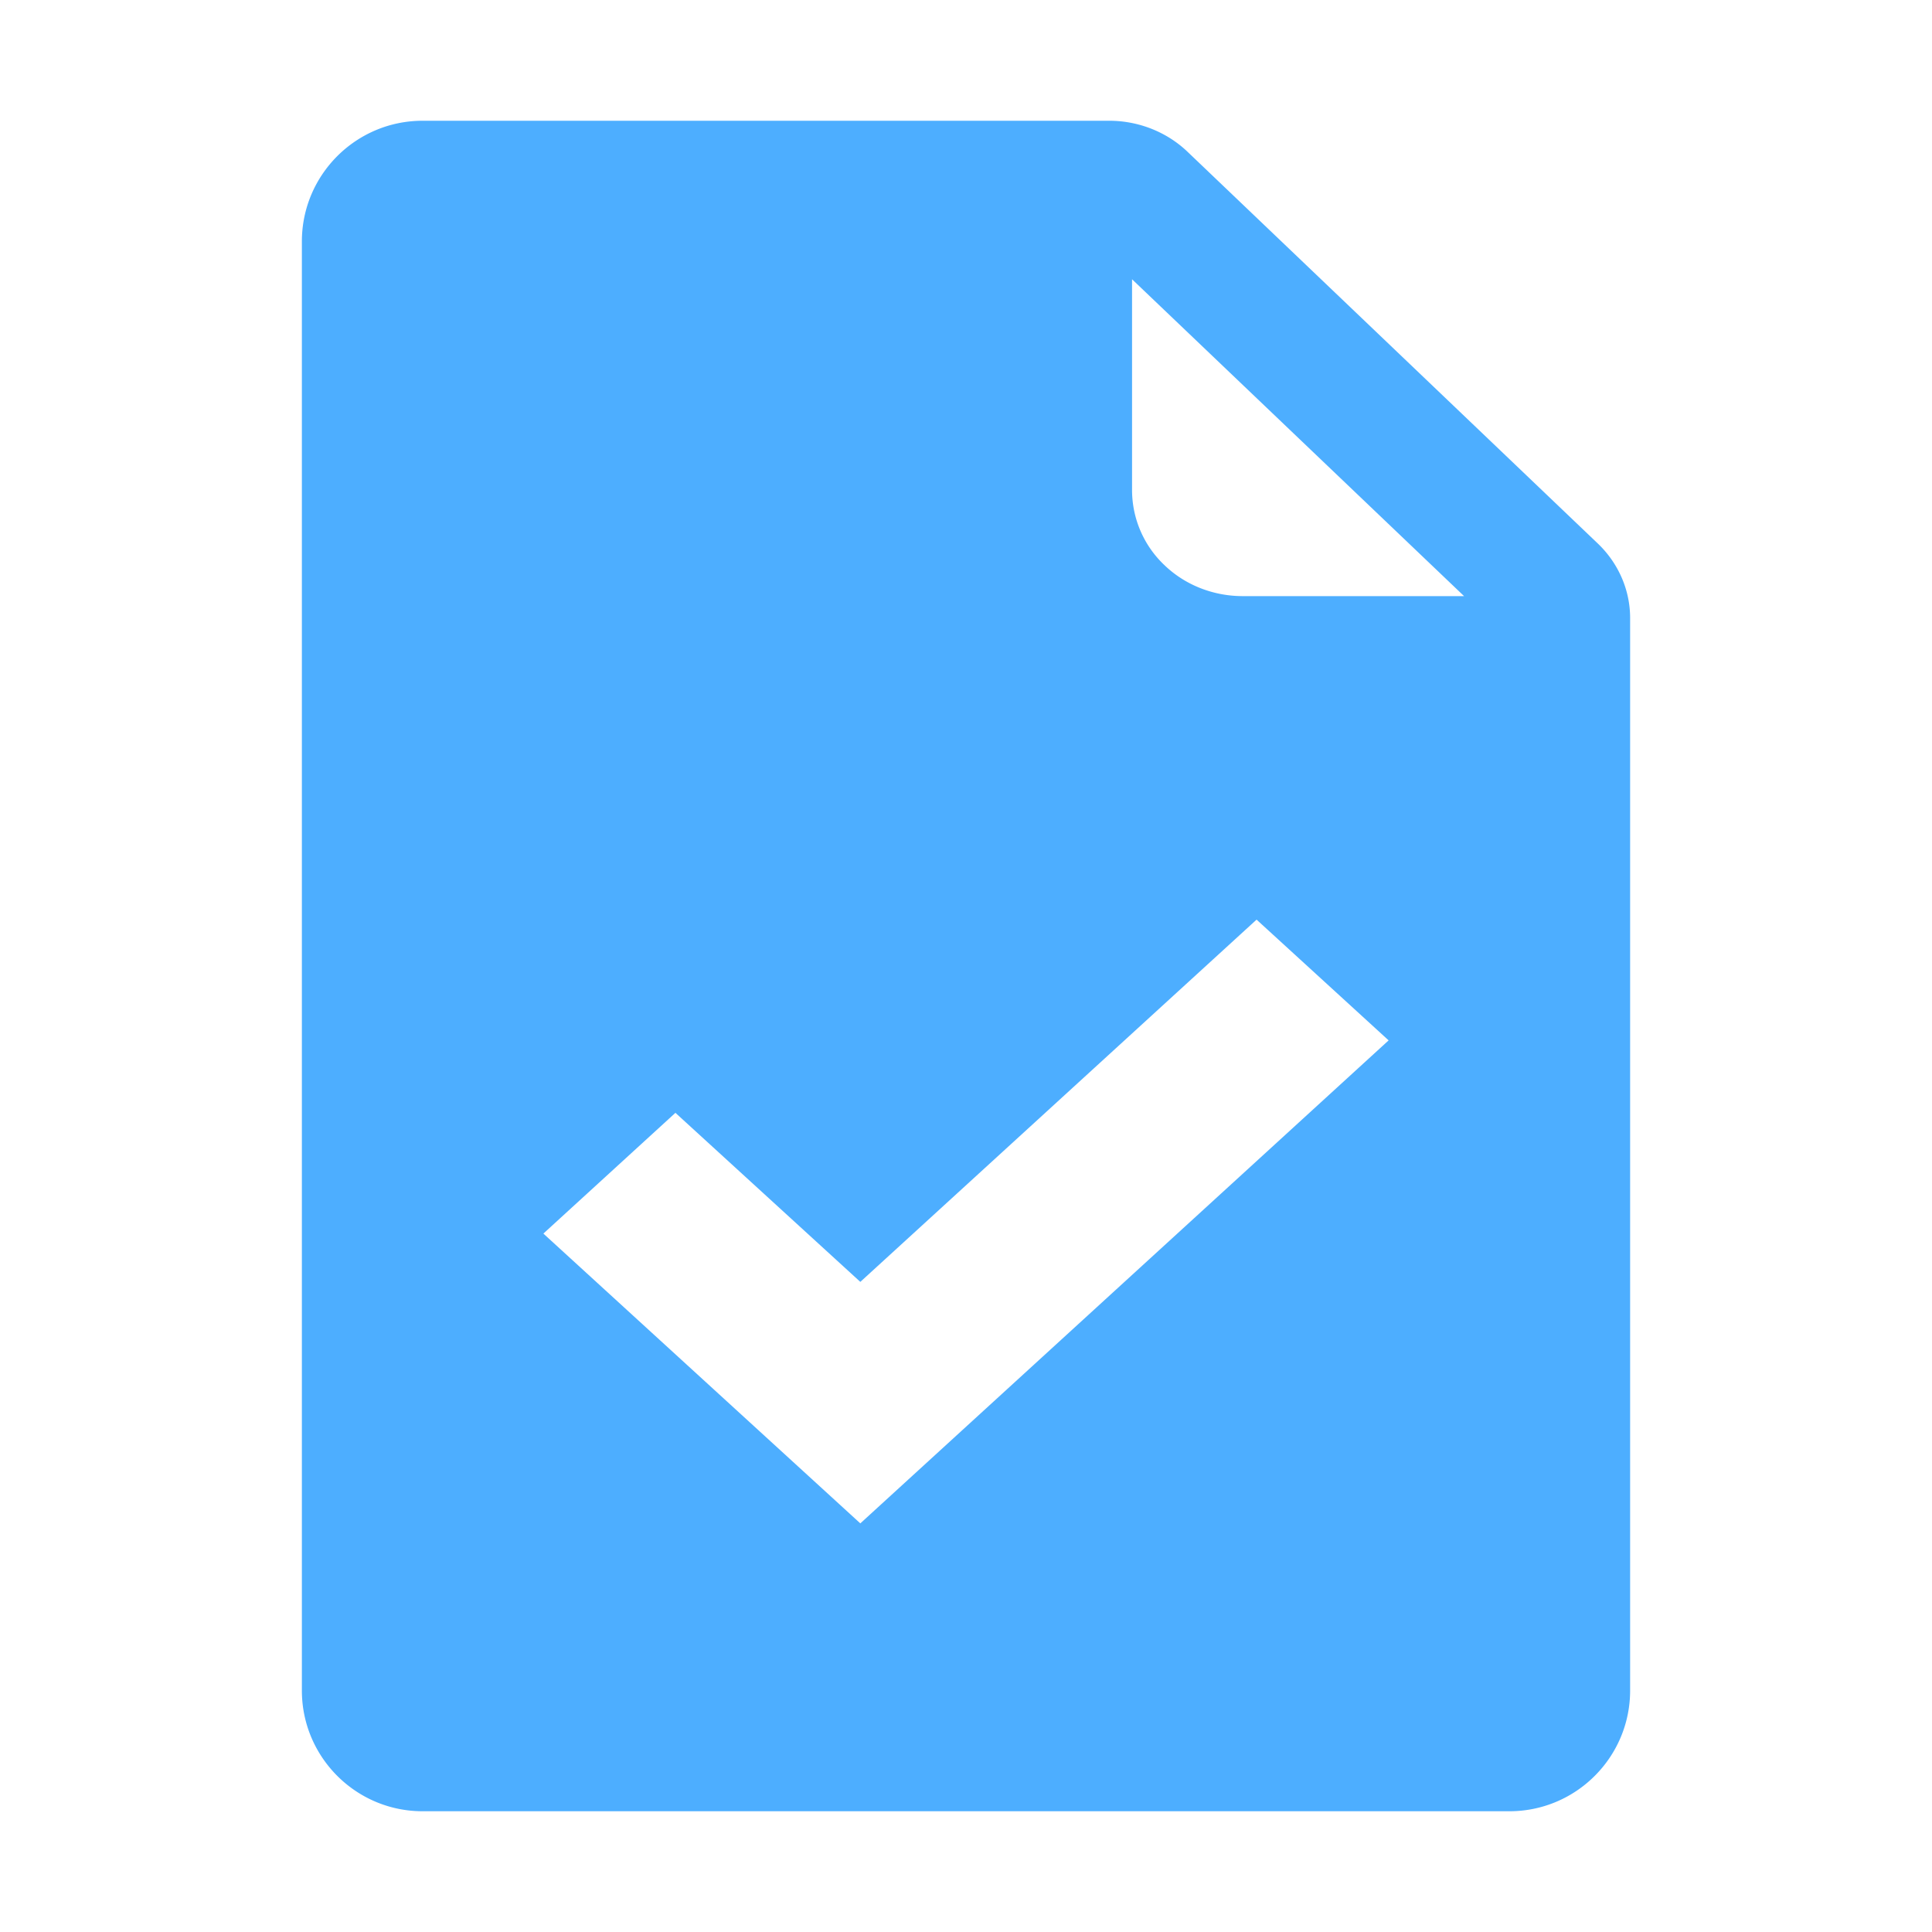 <svg xmlns="http://www.w3.org/2000/svg" width="20" height="20" fill="none" viewBox="0 0 20 20">
  <path fill="#4DAEFF" fill-rule="evenodd" d="M11.482 1.25c.303 0 .595.115.81.32l4.247 4.055c.215.205.336.483.336.773V17.5c0 .69-.56 1.25-1.25 1.25H4.375c-.69 0-1.25-.56-1.25-1.25v-15c0-.69.56-1.25 1.25-1.25h7.107Zm.237 3.828V2.891l3.437 3.28h-2.291c-.304 0-.596-.114-.81-.32a1.07 1.07 0 0 1-.336-.773ZM8.906 13.27l4.102-3.75 1.367 1.25-5.469 5-3.281-3 1.367-1.25 1.914 1.75Z" clip-rule="evenodd"/>
</svg>
